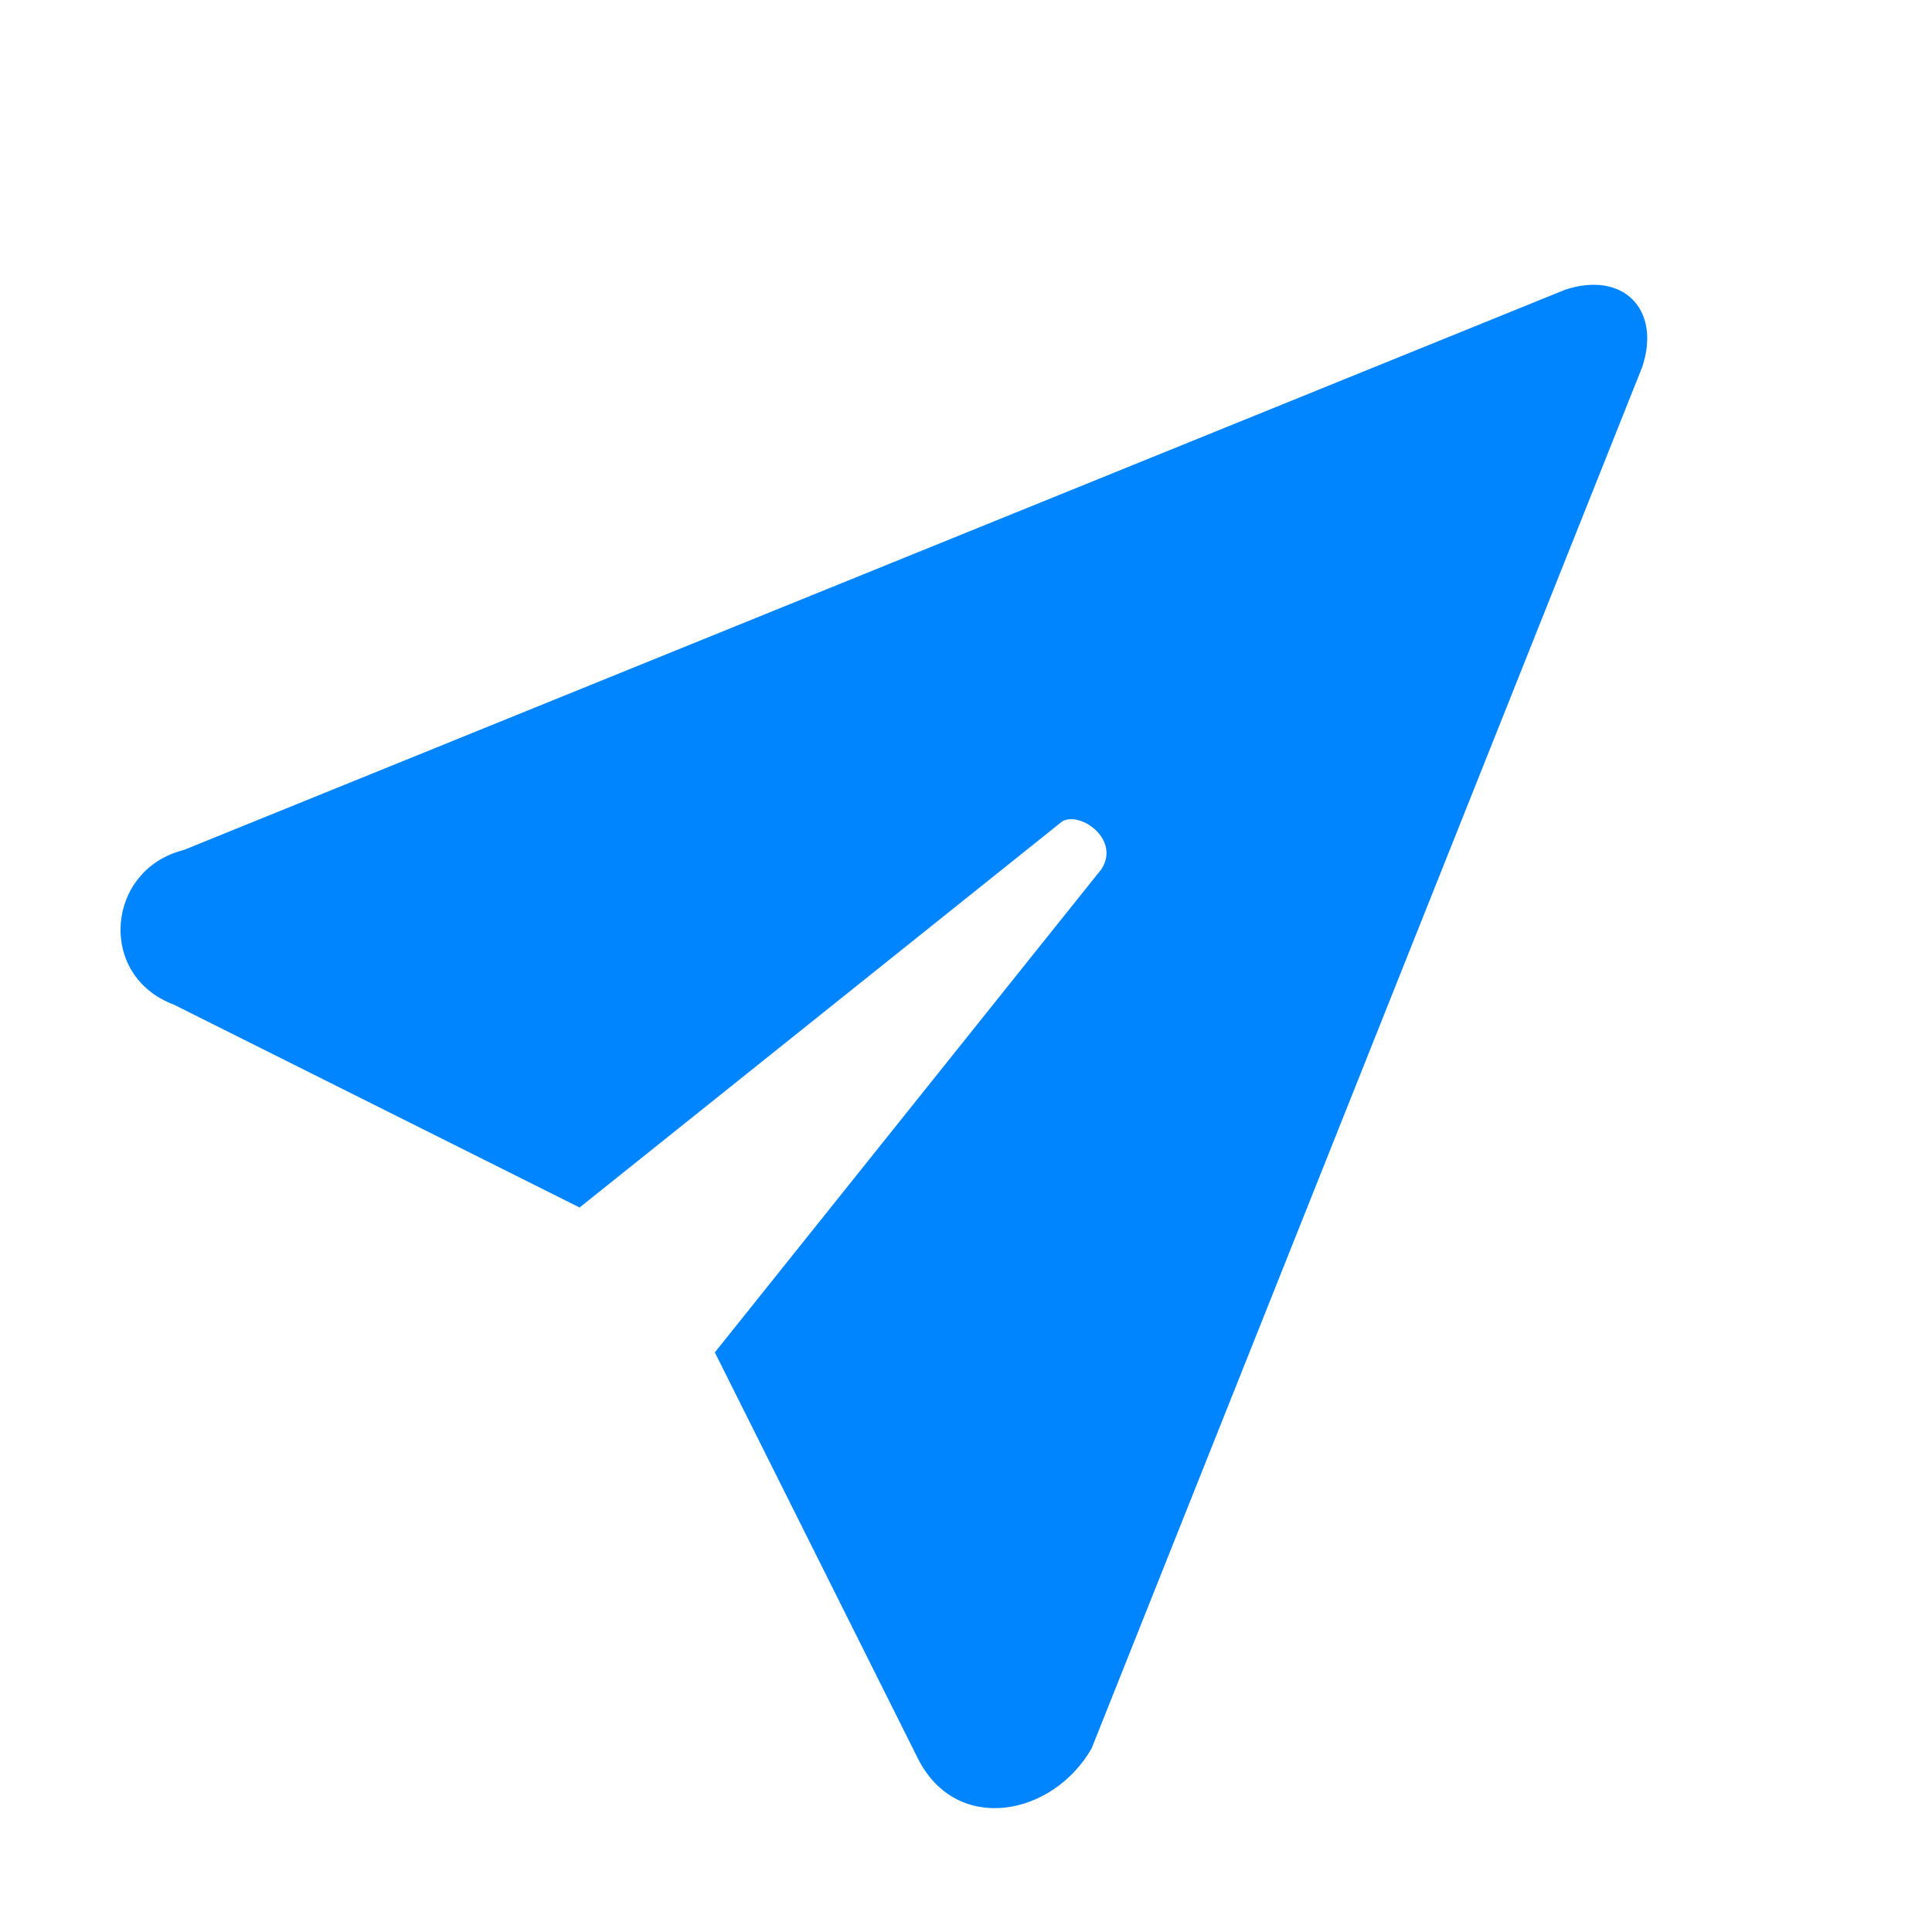 <svg xmlns="http://www.w3.org/2000/svg" xmlns:xlink="http://www.w3.org/1999/xlink" id="Layer_1" x="0" y="0" fill="#0185FF" version="1.1" viewBox="0 0 20 20" style="enable-background:new 0 0 20 20" xml:space="preserve"><path d="M16.2,3L1.9,8.8C1.1,9,1,10.1,1.8,10.4L6,12.5l5-4c0.2-0.1,0.6,0.2,0.4,0.5l-4,5l2.1,4.2c0.4,0.8,1.4,0.6,1.8-0.1L17,3.8	C17.2,3.2,16.8,2.8,16.2,3z"/></svg>